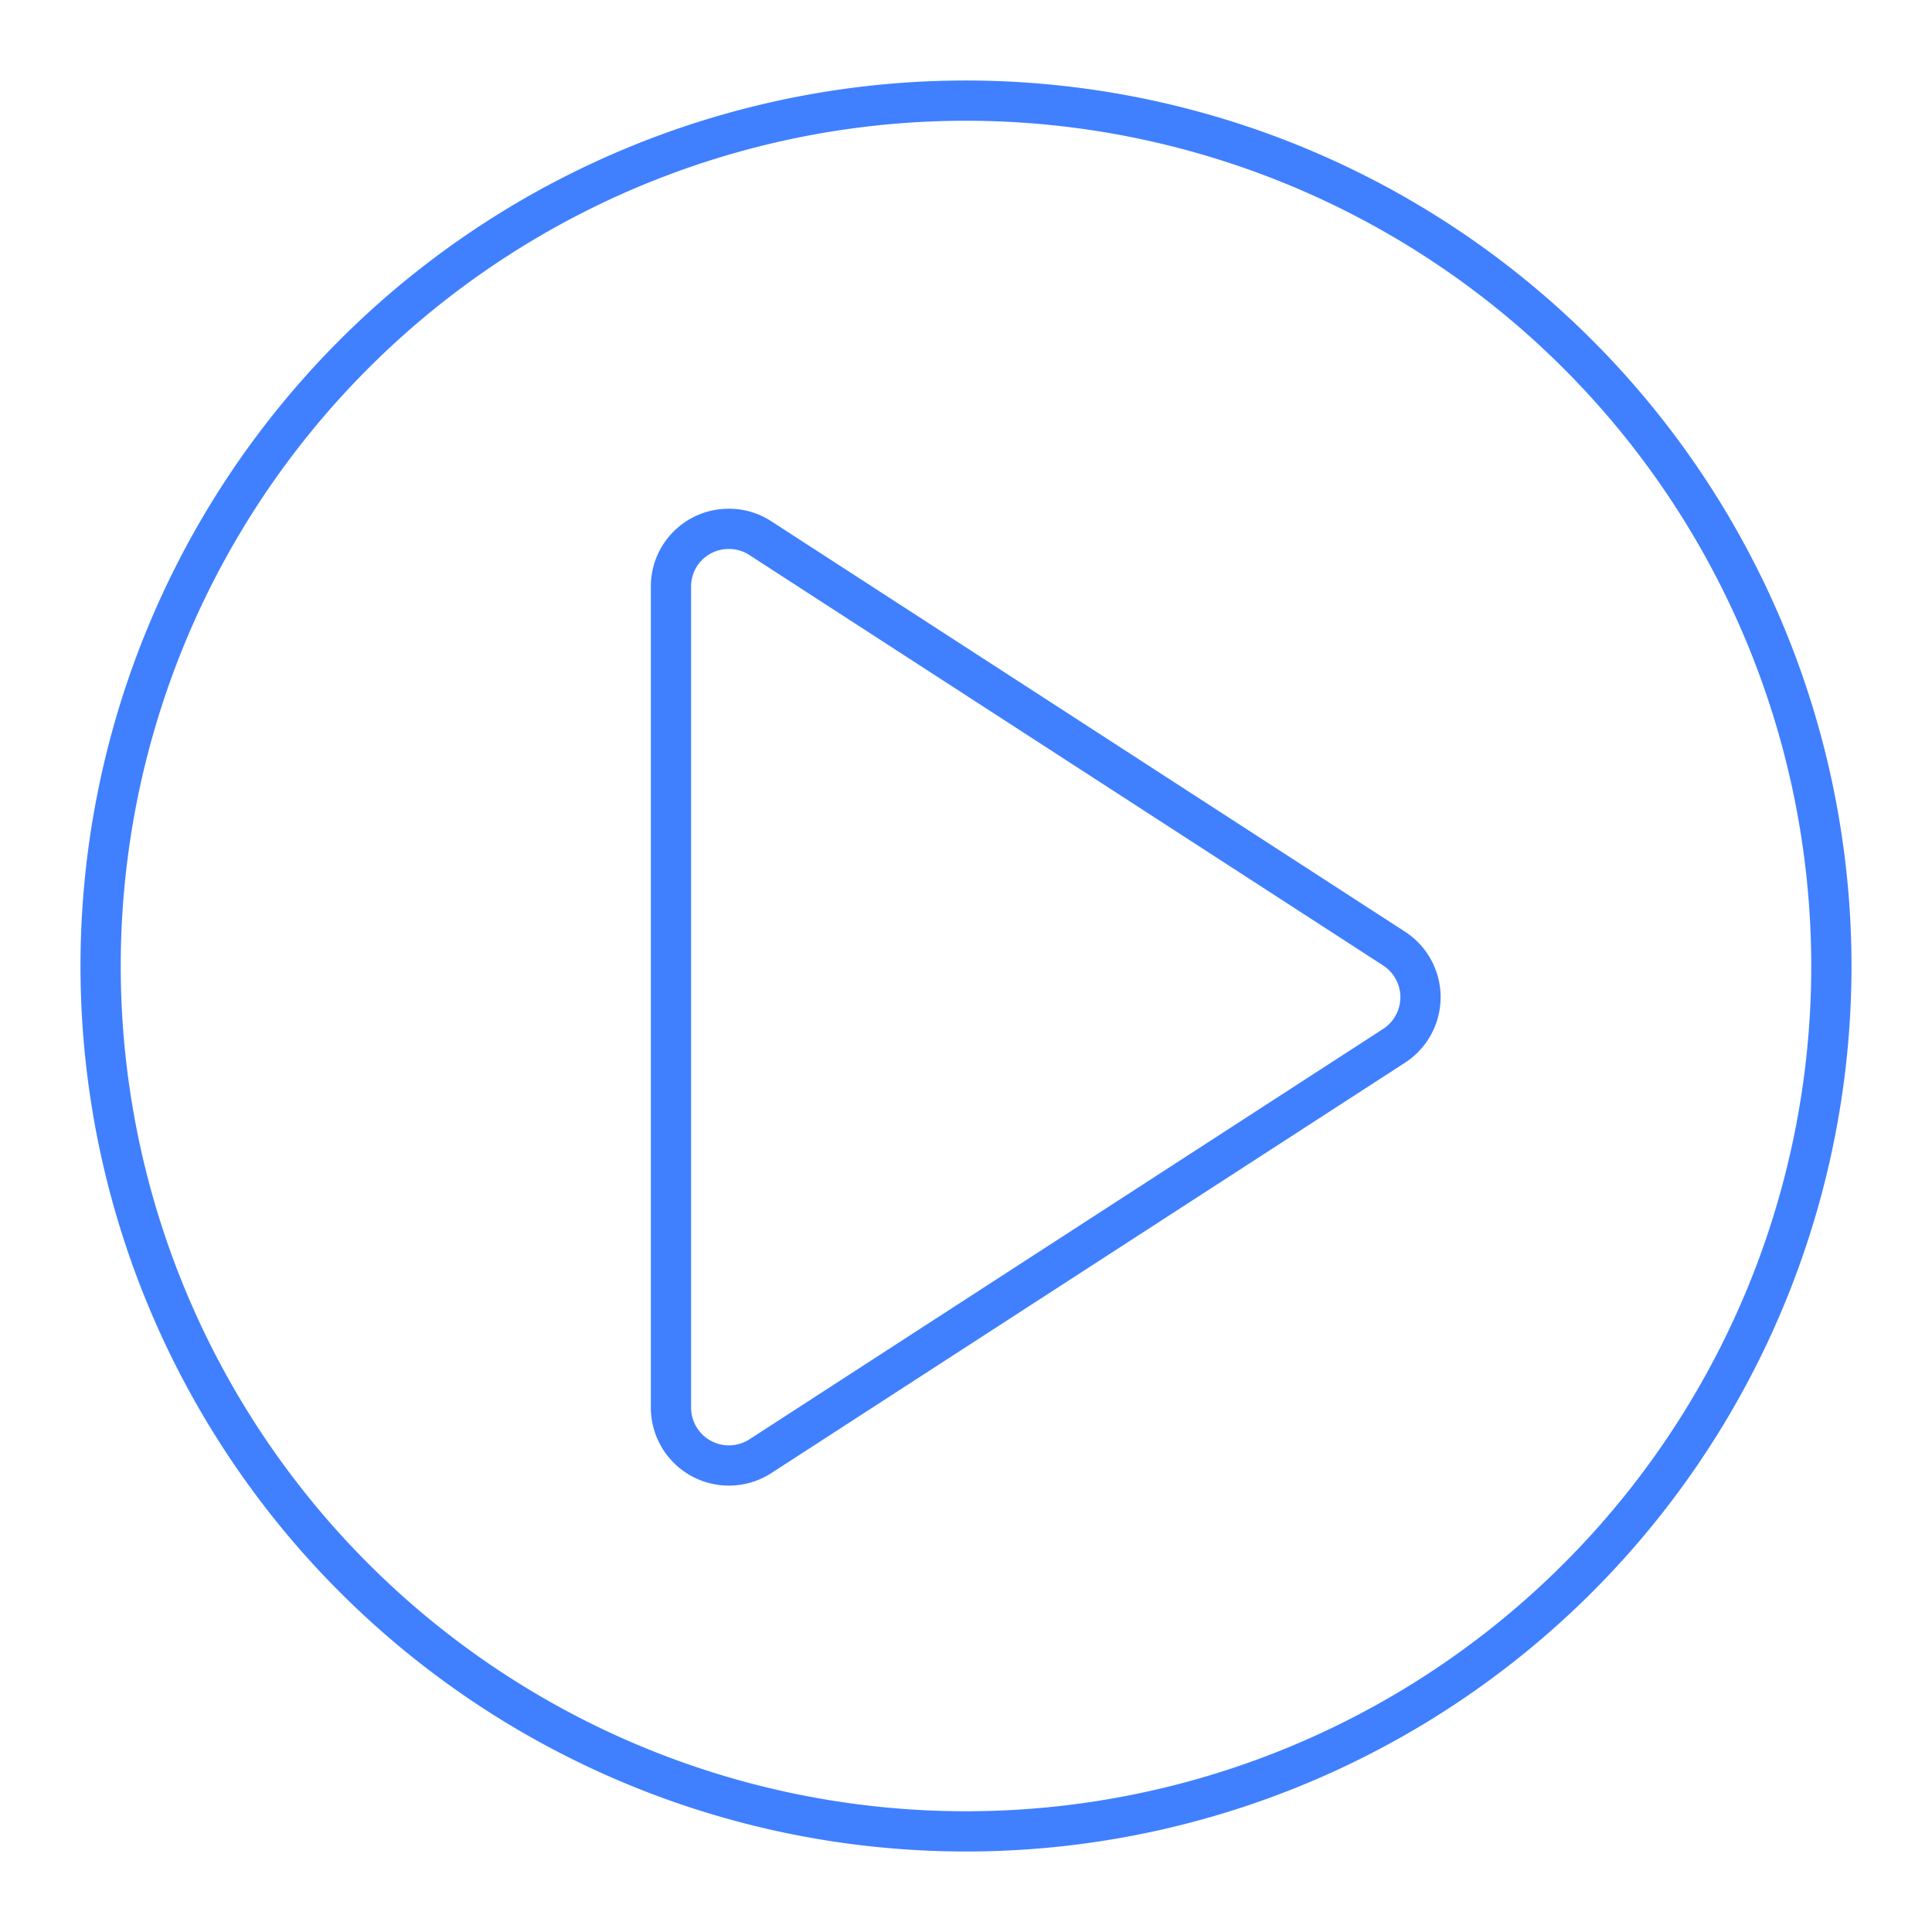 <svg id="Layer_2" data-name="Layer 2" xmlns="http://www.w3.org/2000/svg" viewBox="0 0 48 48"><defs><style>.cls-1{fill:none;stroke:#4080ff;stroke-linecap:round;stroke-linejoin:round;}</style></defs><path class="cls-1" d="M24,2.5A21.5,21.5,0,1,0,45.5,24,21.51,21.51,0,0,0,24,2.5ZM18.07,13.14a1.42,1.42,0,0,1,.82.23l15.75,10.2a1.44,1.44,0,0,1,0,2.41L18.89,36.18A1.44,1.44,0,0,1,16.67,35V14.57a1.43,1.43,0,0,1,1.4-1.43Z"/></svg>